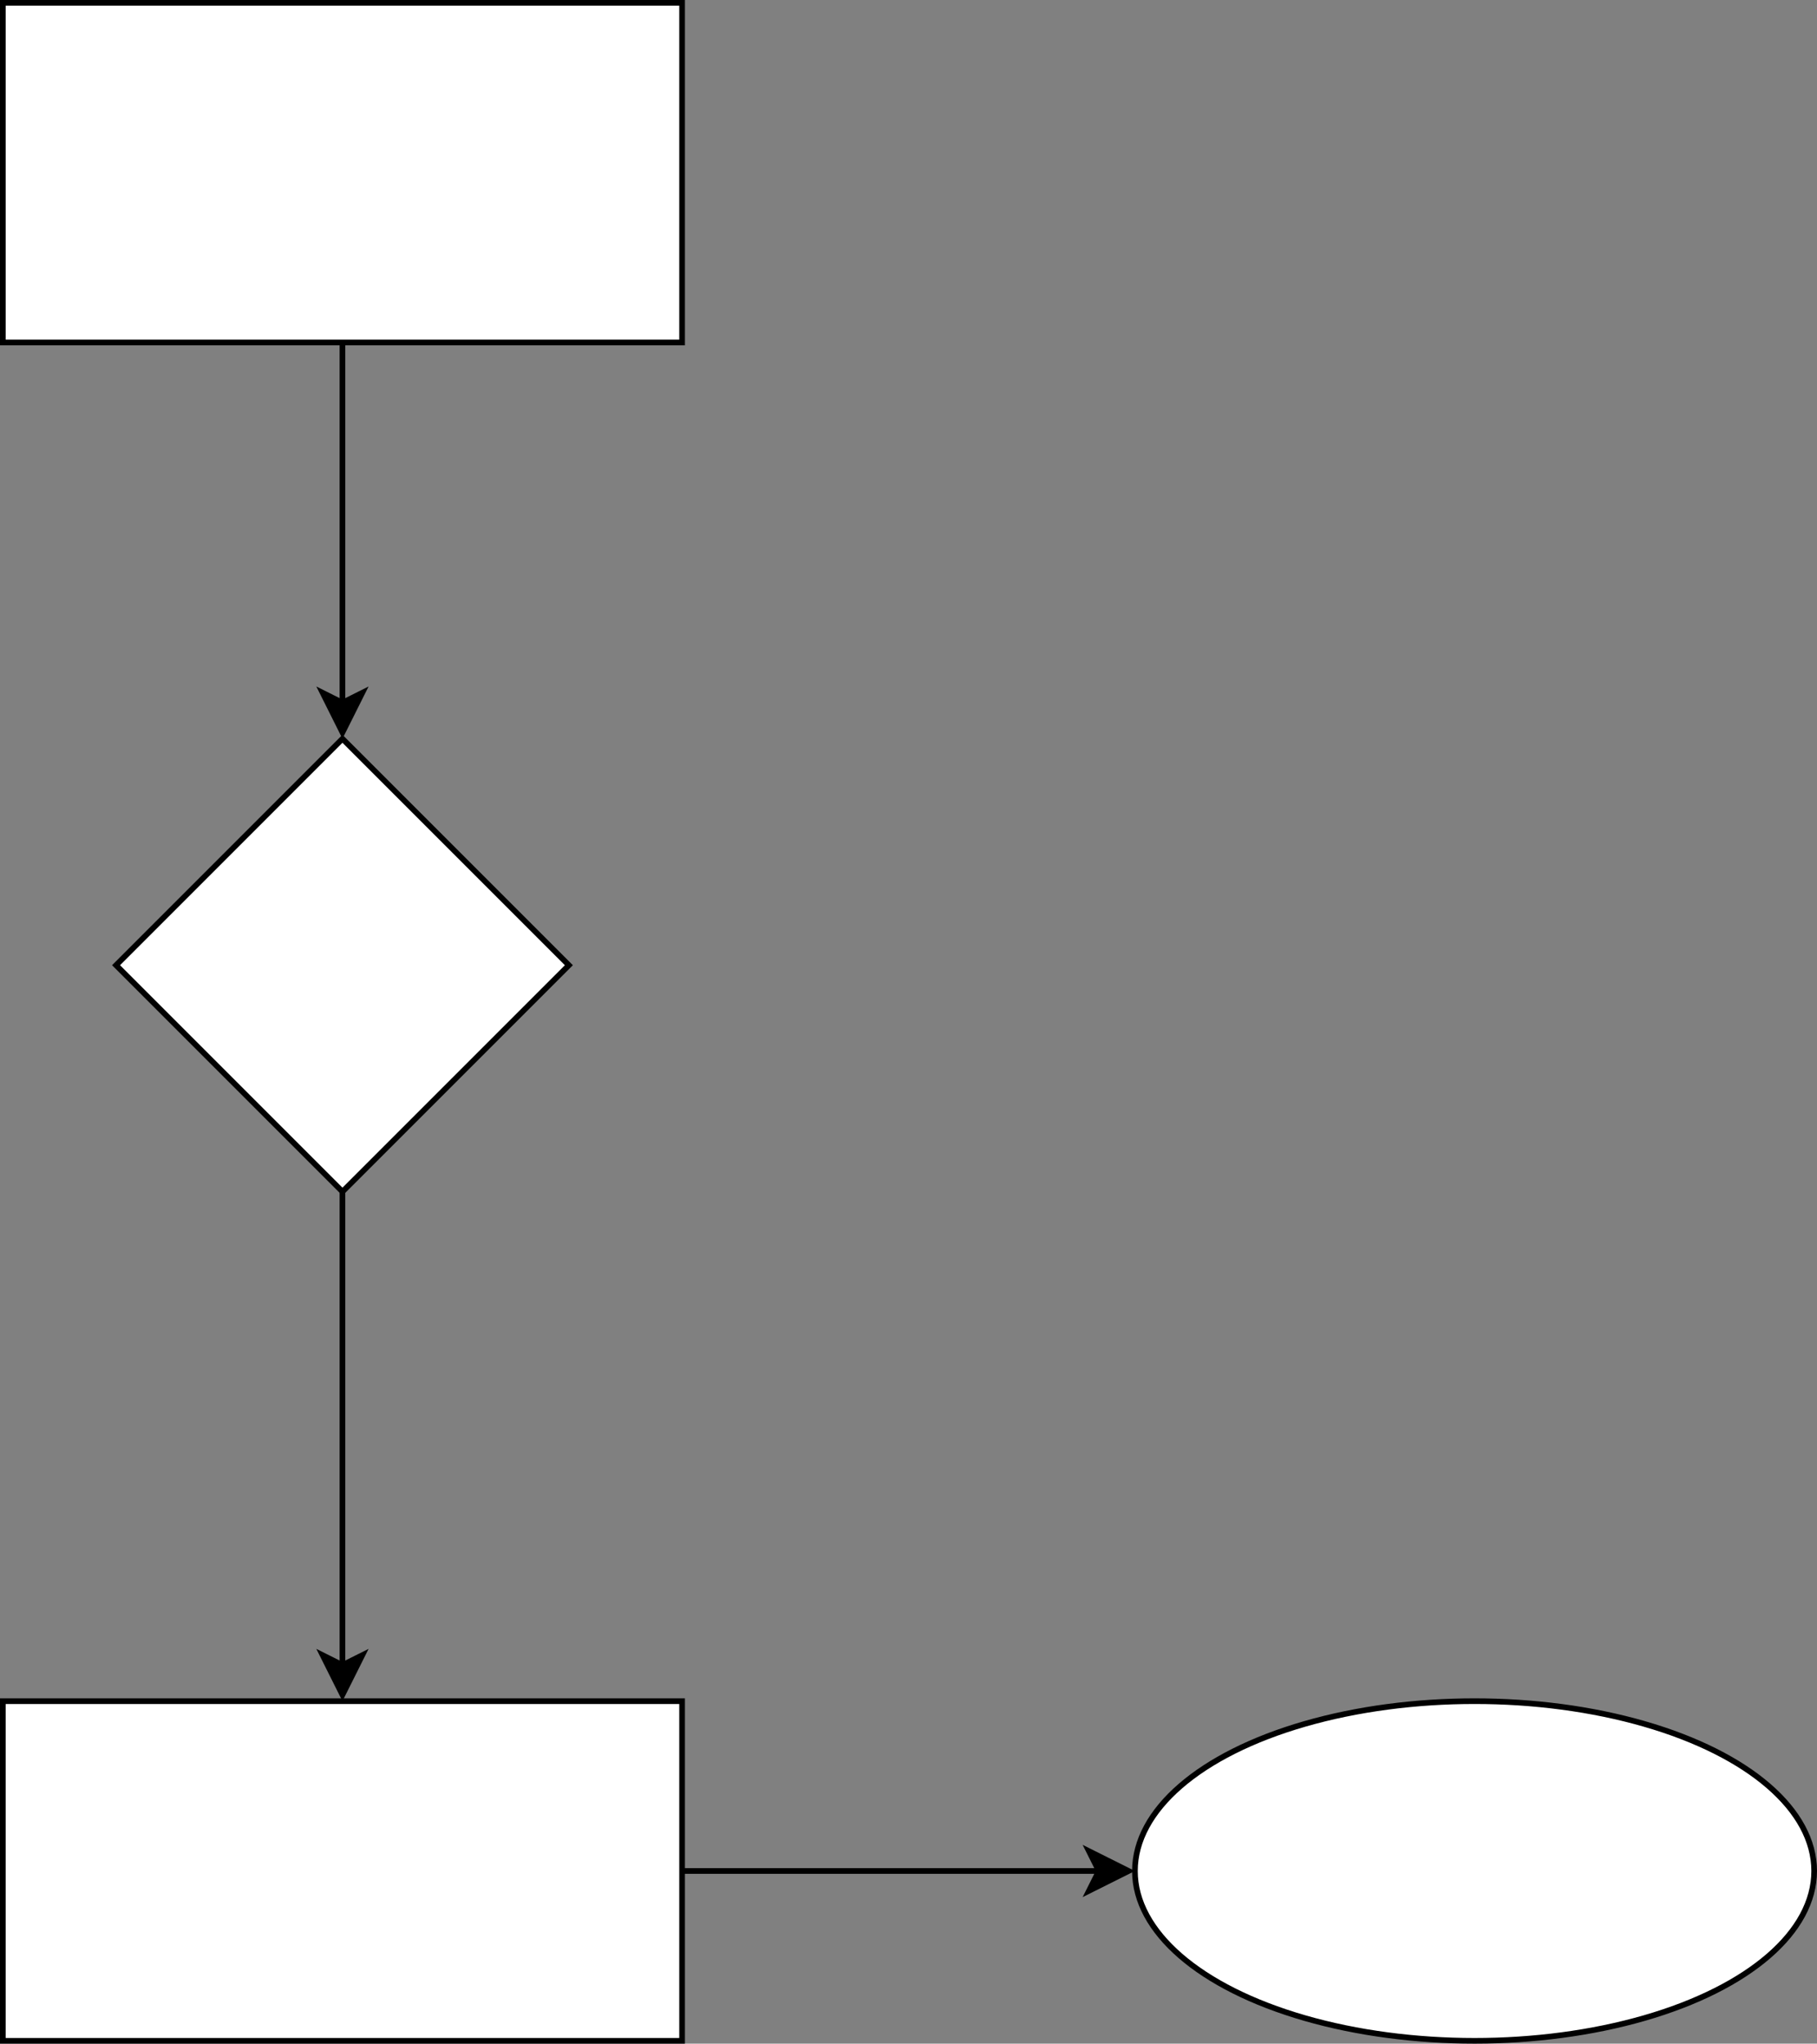 <svg host="65bd71144e" xmlns="http://www.w3.org/2000/svg" xmlns:xlink="http://www.w3.org/1999/xlink" version="1.1" width="321px" height="361px" viewBox="-0.5 -0.5 321 361" content="&lt;mxfile&gt;&lt;diagram id=&quot;eZ3Bq39Ku0gSnibO5glH&quot; name=&quot;Page-1&quot;&gt;xZZLc4MgFIV/jXuV+Oi26WvTVRZdU7lVZlAcxGj664vhGkNNmsw0Y1bC4SCcy+fDI+uyf1W0Lt4lA+GFPus98uSFYRAEqbkMys4qSRpaIVecoWkSNvwbUPRRbTmDxjFqKYXmtStmsqog045GlZKda/uSwl21pjnMhE1GxVz94EwXVk3DZNLfgOfFuHIQP9iRko5mTNIUlMnuSCLPHlkrKbVtlf0axFC8sS523suZ0cPGFFT6mgkrO2FLRYvZcF96N4YFZrJjt5KVuTwWuhSmF5imtQ+esztAqZGtytCFq2iqckAXOaQ32IAsQaudsSgQVPOte3eK55cffFNE08CUpxOHlxMr2VYMBr9vEnYF17Cp6X7vnQH6VAG2oDT0f5dgHg4nrBAGfBoO/W5iKxiBKY64iv3/lyO+DwBkDkC0EADkCgAKWX62zeXDd0m5AQqxiwJJ5iikJ0hIb0BCeh8SojkJyUIkRJcTL33+v14F0ZKvguQKAIQw31i4w4OxZGVMd/oC78eO/mPI8w8=&lt;/diagram&gt;&lt;/mxfile&gt;">
    <rect x="-0.5" y="-0.5" width="321" height="361" fill="#808080" stroke="none"/>
    <defs/>
    <g>
        <path d="M 60 60 L 60 123.63" fill="none" stroke="rgb(0, 0, 0)" stroke-miterlimit="10" pointer-events="stroke"/>
        <path d="M 60 128.88 L 56.5 121.88 L 60 123.63 L 63.5 121.88 Z" fill="rgb(0, 0, 0)" stroke="rgb(0, 0, 0)" stroke-miterlimit="10" pointer-events="all"/>
        <rect x="0" y="0" width="120" height="60" fill="rgb(255, 255, 255)" stroke="rgb(0, 0, 0)" pointer-events="all"/>
        <path d="M 60 210 L 60 293.63" fill="none" stroke="rgb(0, 0, 0)" stroke-miterlimit="10" pointer-events="stroke"/>
        <path d="M 60 298.88 L 56.5 291.88 L 60 293.63 L 63.5 291.88 Z" fill="rgb(0, 0, 0)" stroke="rgb(0, 0, 0)" stroke-miterlimit="10" pointer-events="all"/>
        <path d="M 60 130 L 100 170 L 60 210 L 20 170 Z" fill="rgb(255, 255, 255)" stroke="rgb(0, 0, 0)" stroke-miterlimit="10" pointer-events="all"/>
        <path d="M 120 330 L 193.63 330" fill="none" stroke="rgb(0, 0, 0)" stroke-miterlimit="10" pointer-events="stroke"/>
        <path d="M 198.88 330 L 191.88 333.5 L 193.63 330 L 191.88 326.5 Z" fill="rgb(0, 0, 0)" stroke="rgb(0, 0, 0)" stroke-miterlimit="10" pointer-events="all"/>
        <rect x="0" y="300" width="120" height="60" fill="rgb(255, 255, 255)" stroke="rgb(0, 0, 0)" pointer-events="all"/>
        <ellipse cx="260" cy="330" rx="60" ry="30" fill="rgb(255, 255, 255)" stroke="rgb(0, 0, 0)" pointer-events="all"/>
    </g>
</svg>
